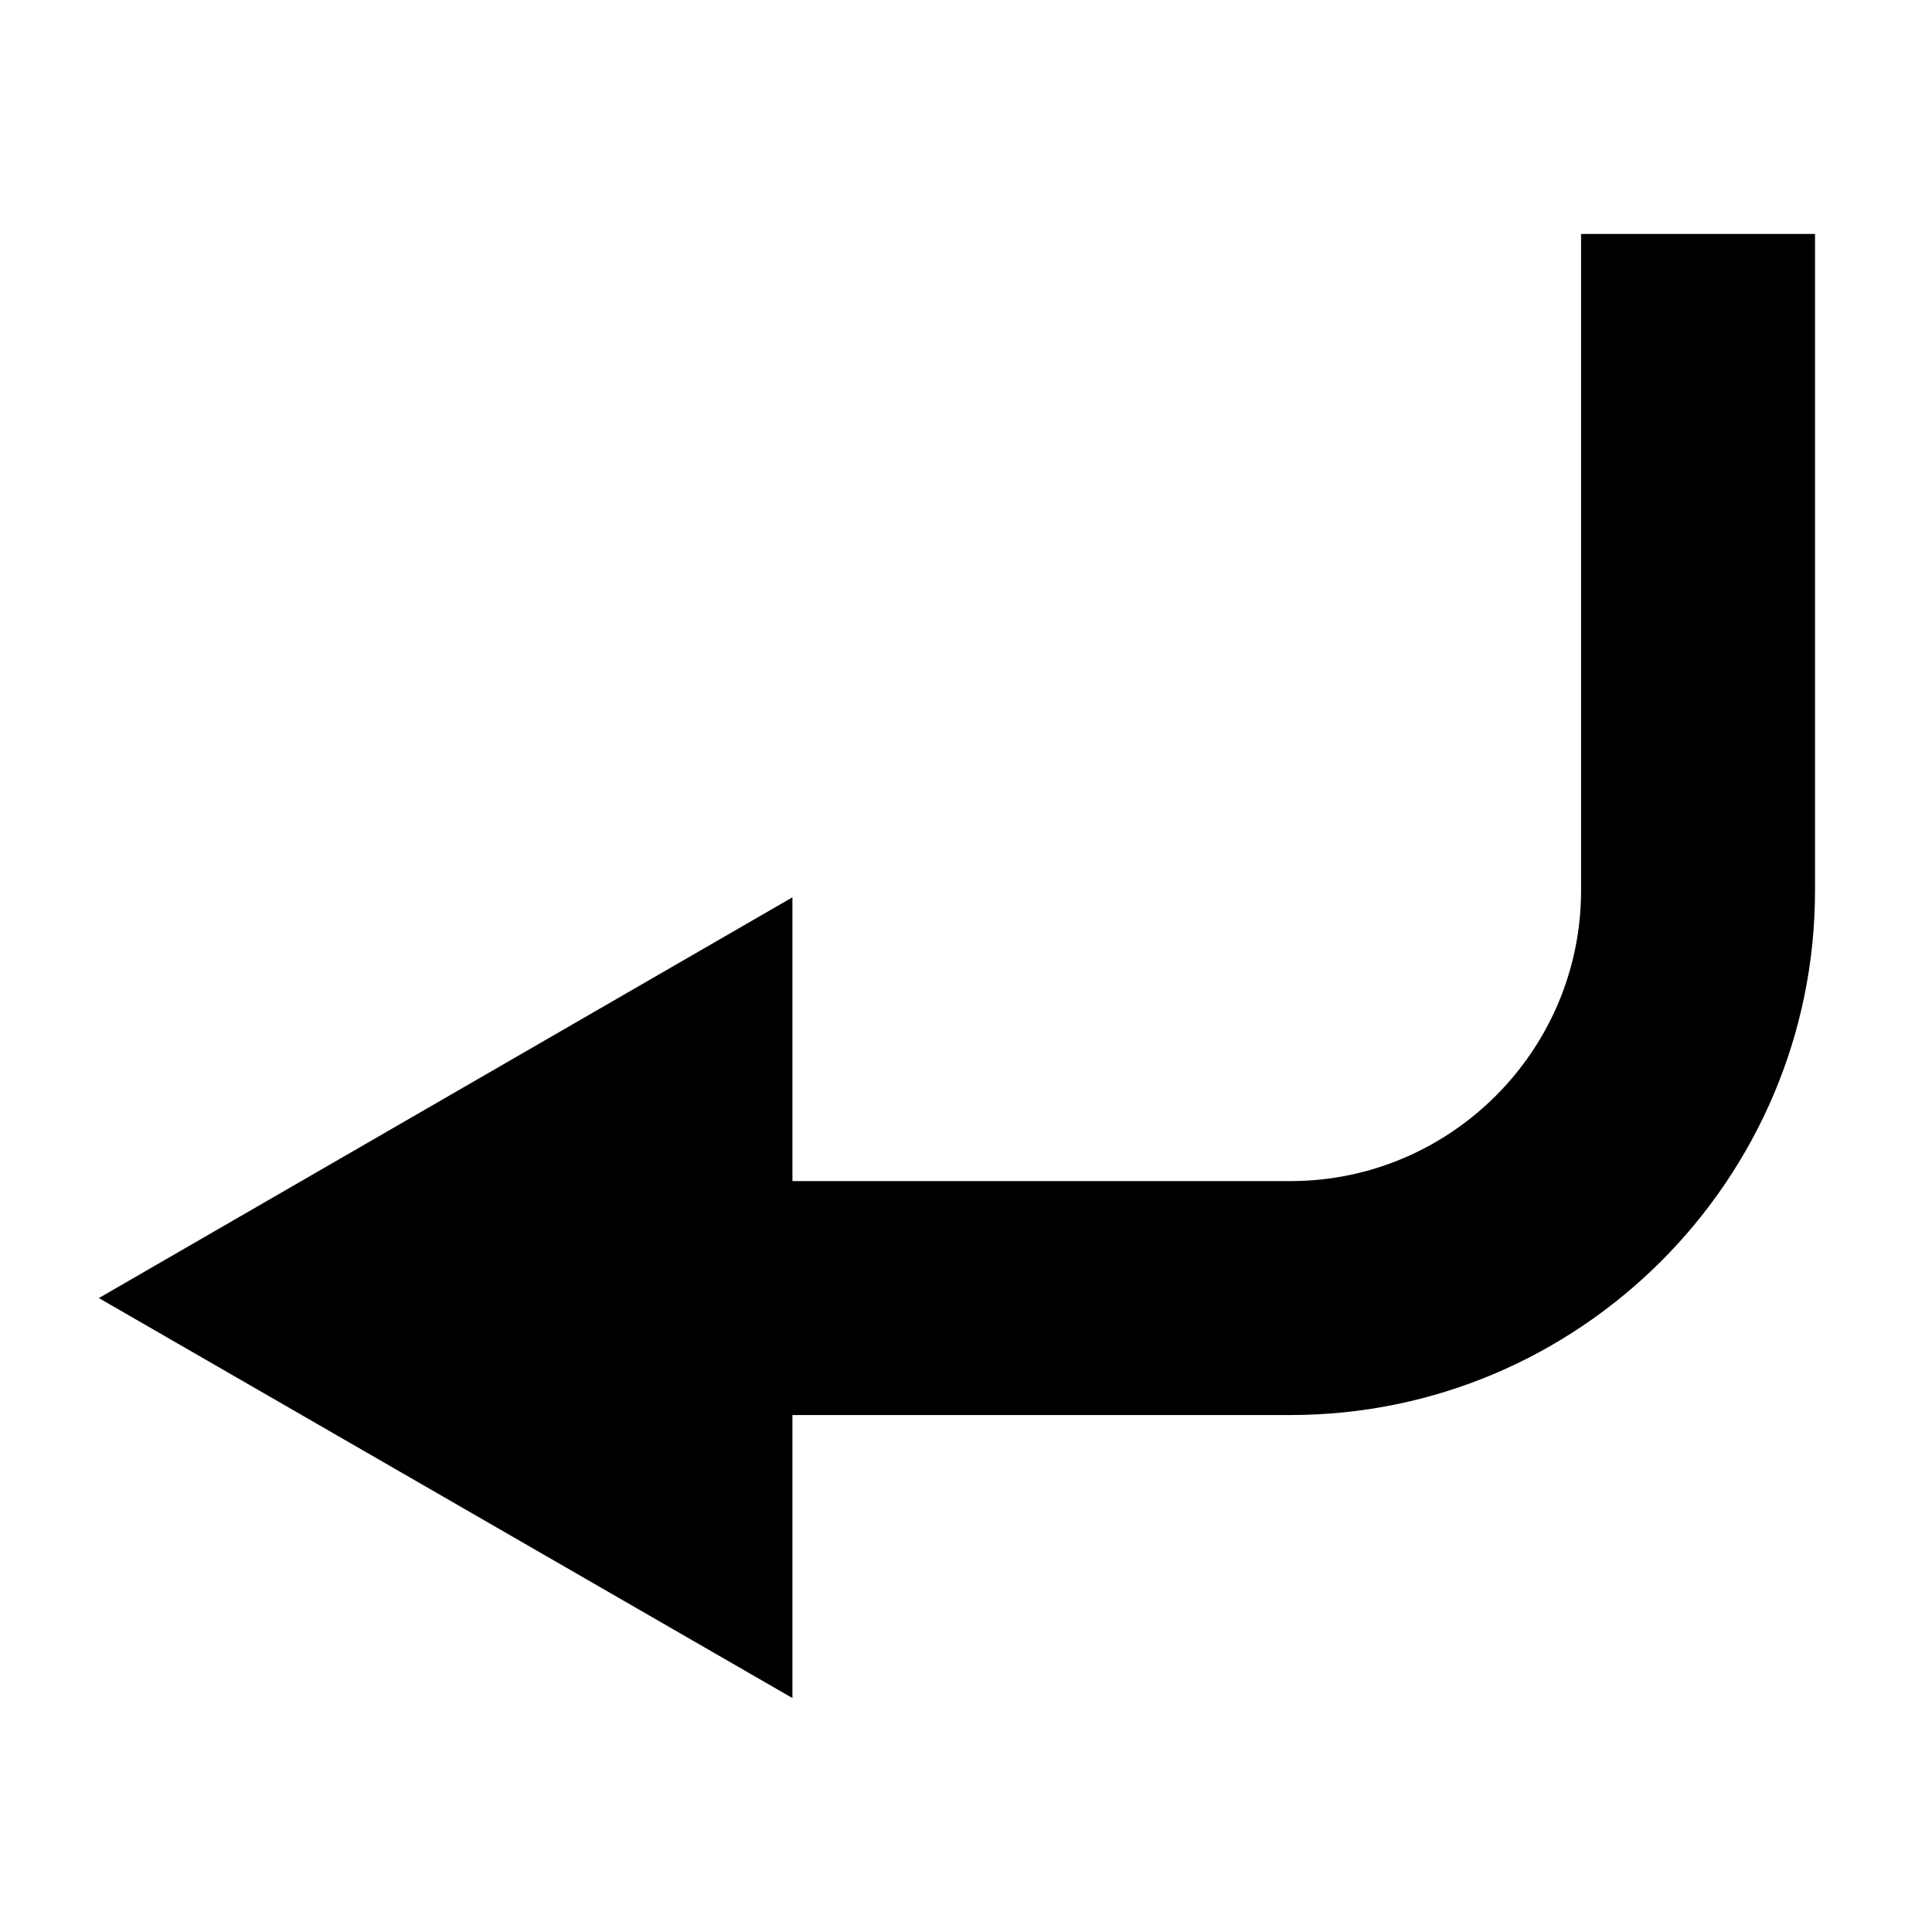 <?xml version="1.0" encoding="utf-8"?>
<!-- Generator: Adobe Illustrator 27.4.0, SVG Export Plug-In . SVG Version: 6.00 Build 0)  -->
<svg version="1.1" id="레이어_1" xmlns="http://www.w3.org/2000/svg" xmlns:xlink="http://www.w3.org/1999/xlink" x="0px"
	 y="0px" viewBox="0 0 256 256" style="enable-background:new 0 0 256 256;" xml:space="preserve">
<g>
	<path d="M171,187.5H66v-31h105c21.2,0,38.5-17.3,38.5-38.5V31h31v87C240.5,156.3,209.3,187.5,171,187.5z"/>
</g>
<polygon points="13.1,172 105,225 105,118.9 "/>
</svg>
